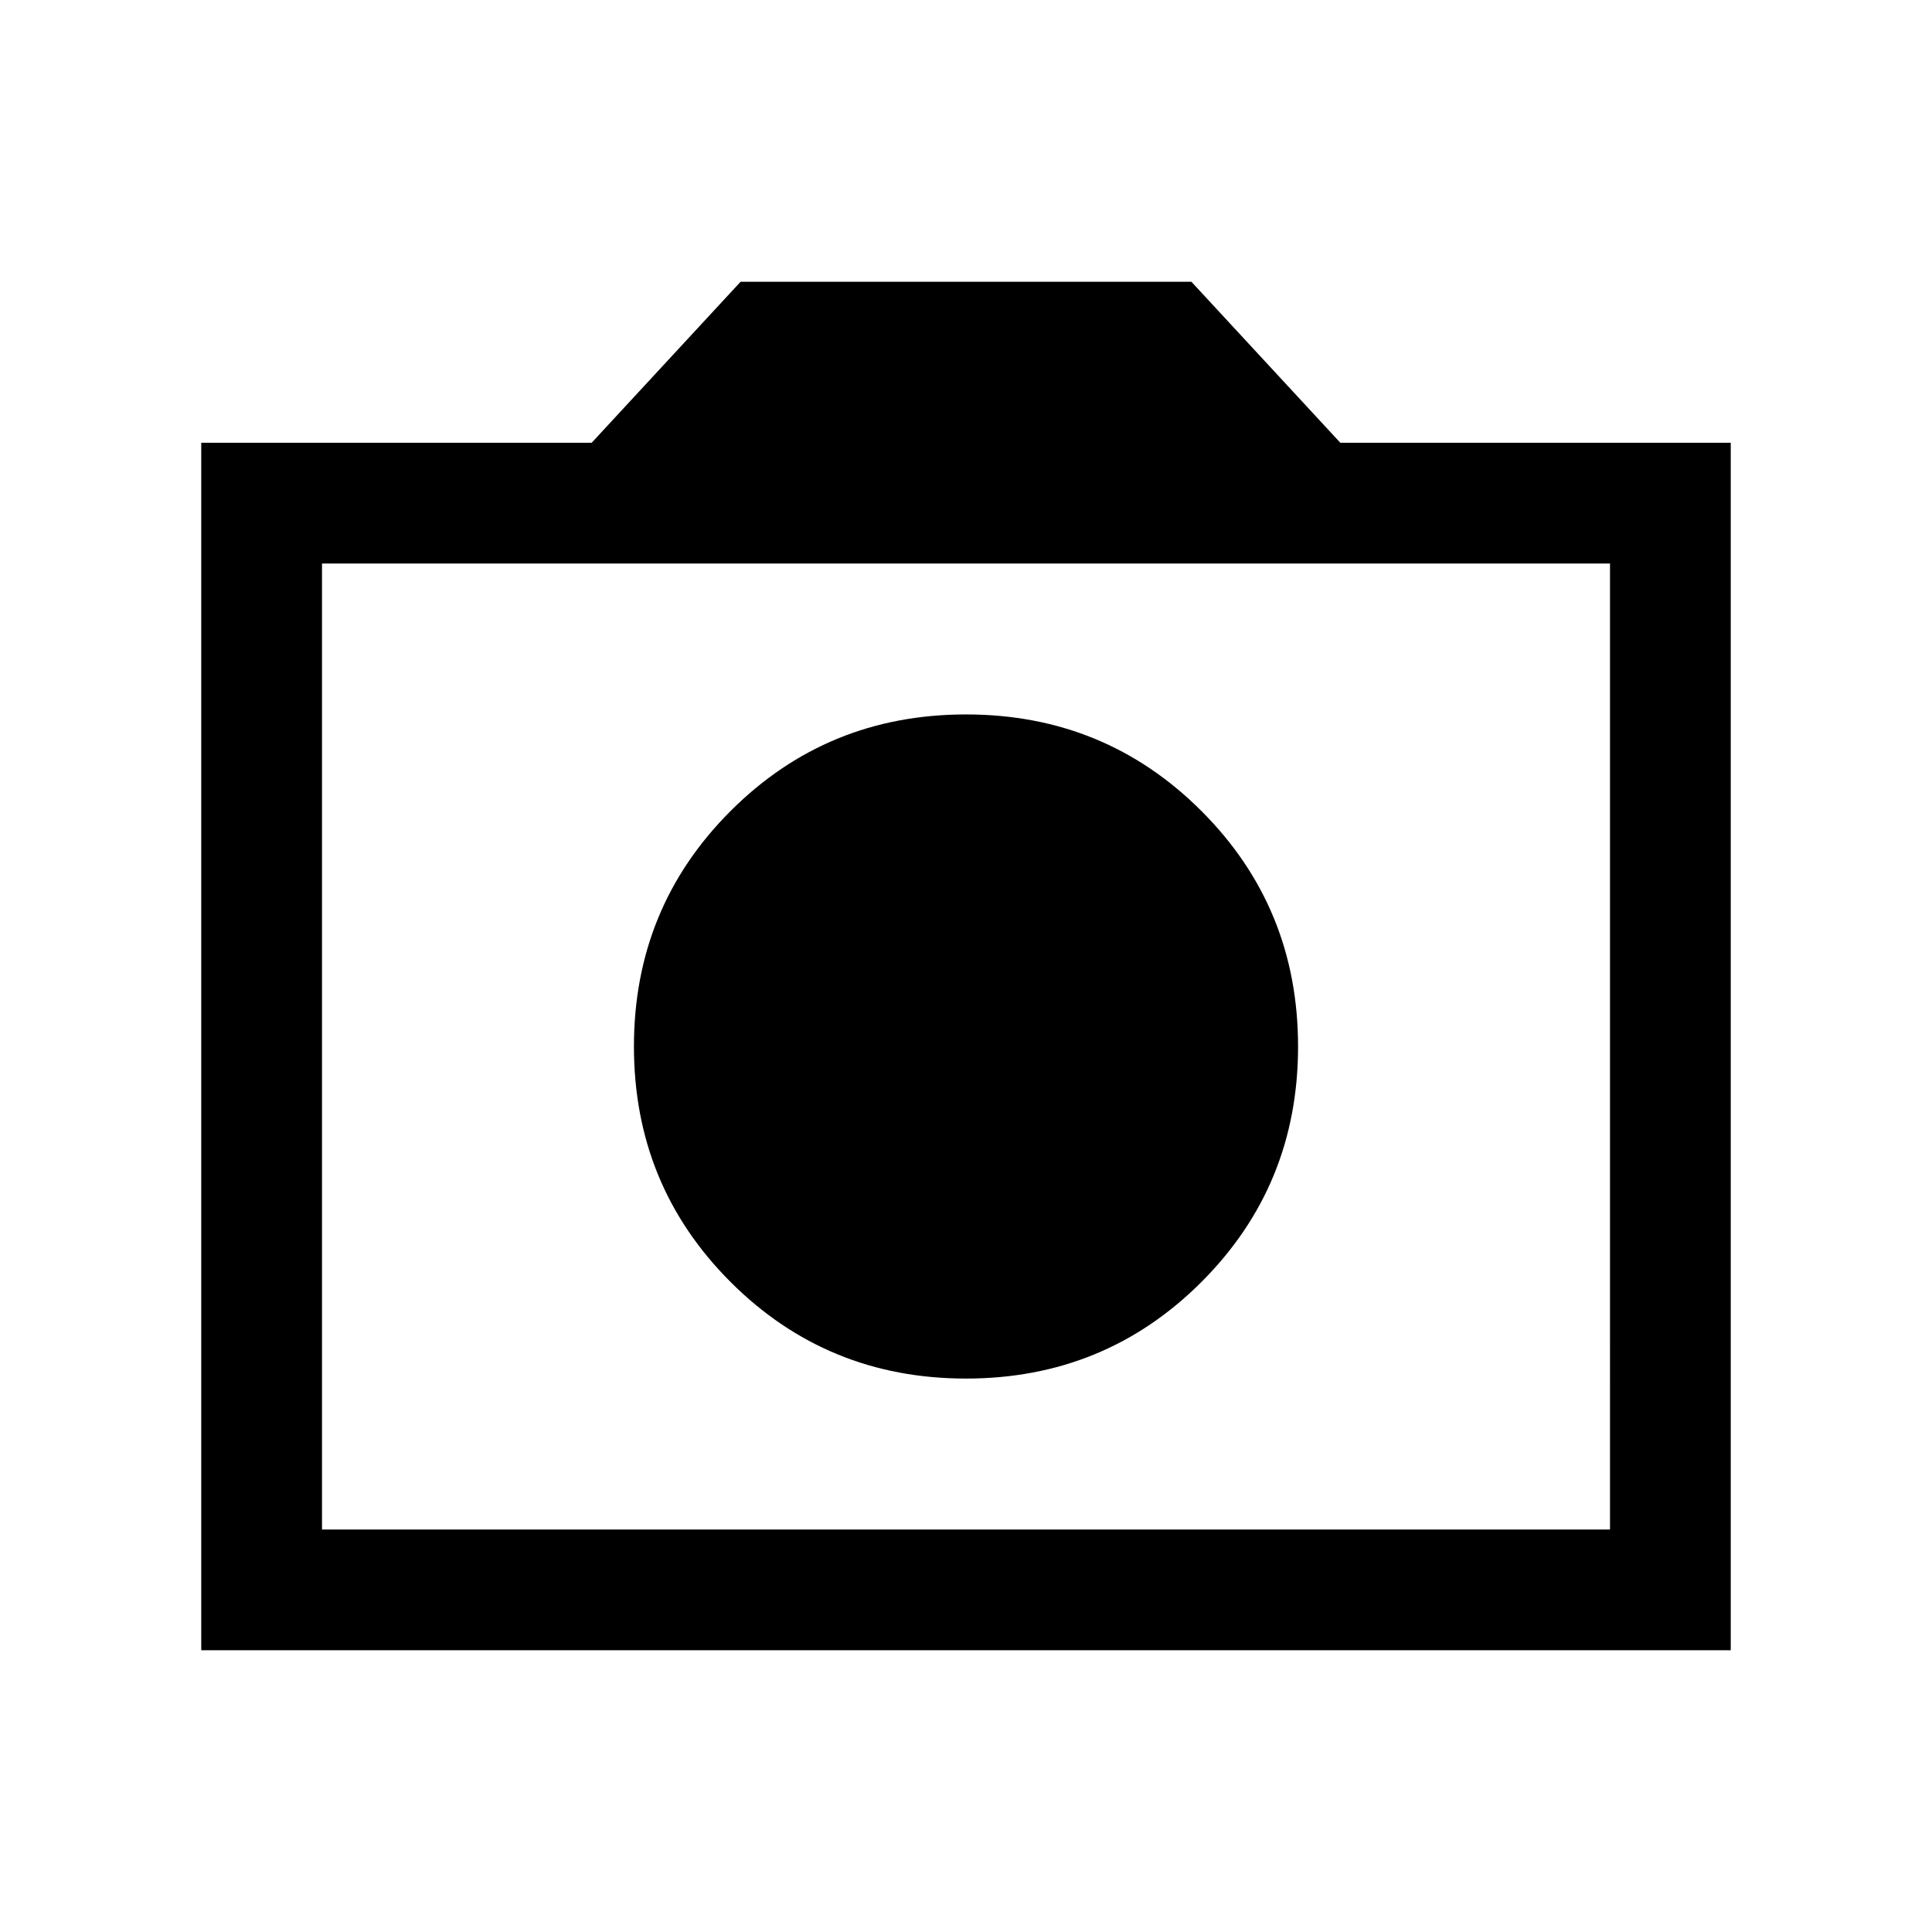 <svg xmlns="http://www.w3.org/2000/svg" viewBox="0 0 24 24"><path d="M12 17.125q1.725 0 2.925-1.2 1.2-1.2 1.2-2.925 0-1.725-1.2-2.925-1.2-1.2-2.925-1.2-1.725 0-2.925 1.2-1.2 1.2-1.2 2.925 0 1.725 1.2 2.925 1.2 1.2 2.925 1.2ZM2.5 20.5v-15h4.85l1.85-2h5.6l1.85 2h4.85v15ZM4 19h16V7H4Zm8-6Z"/></svg>

